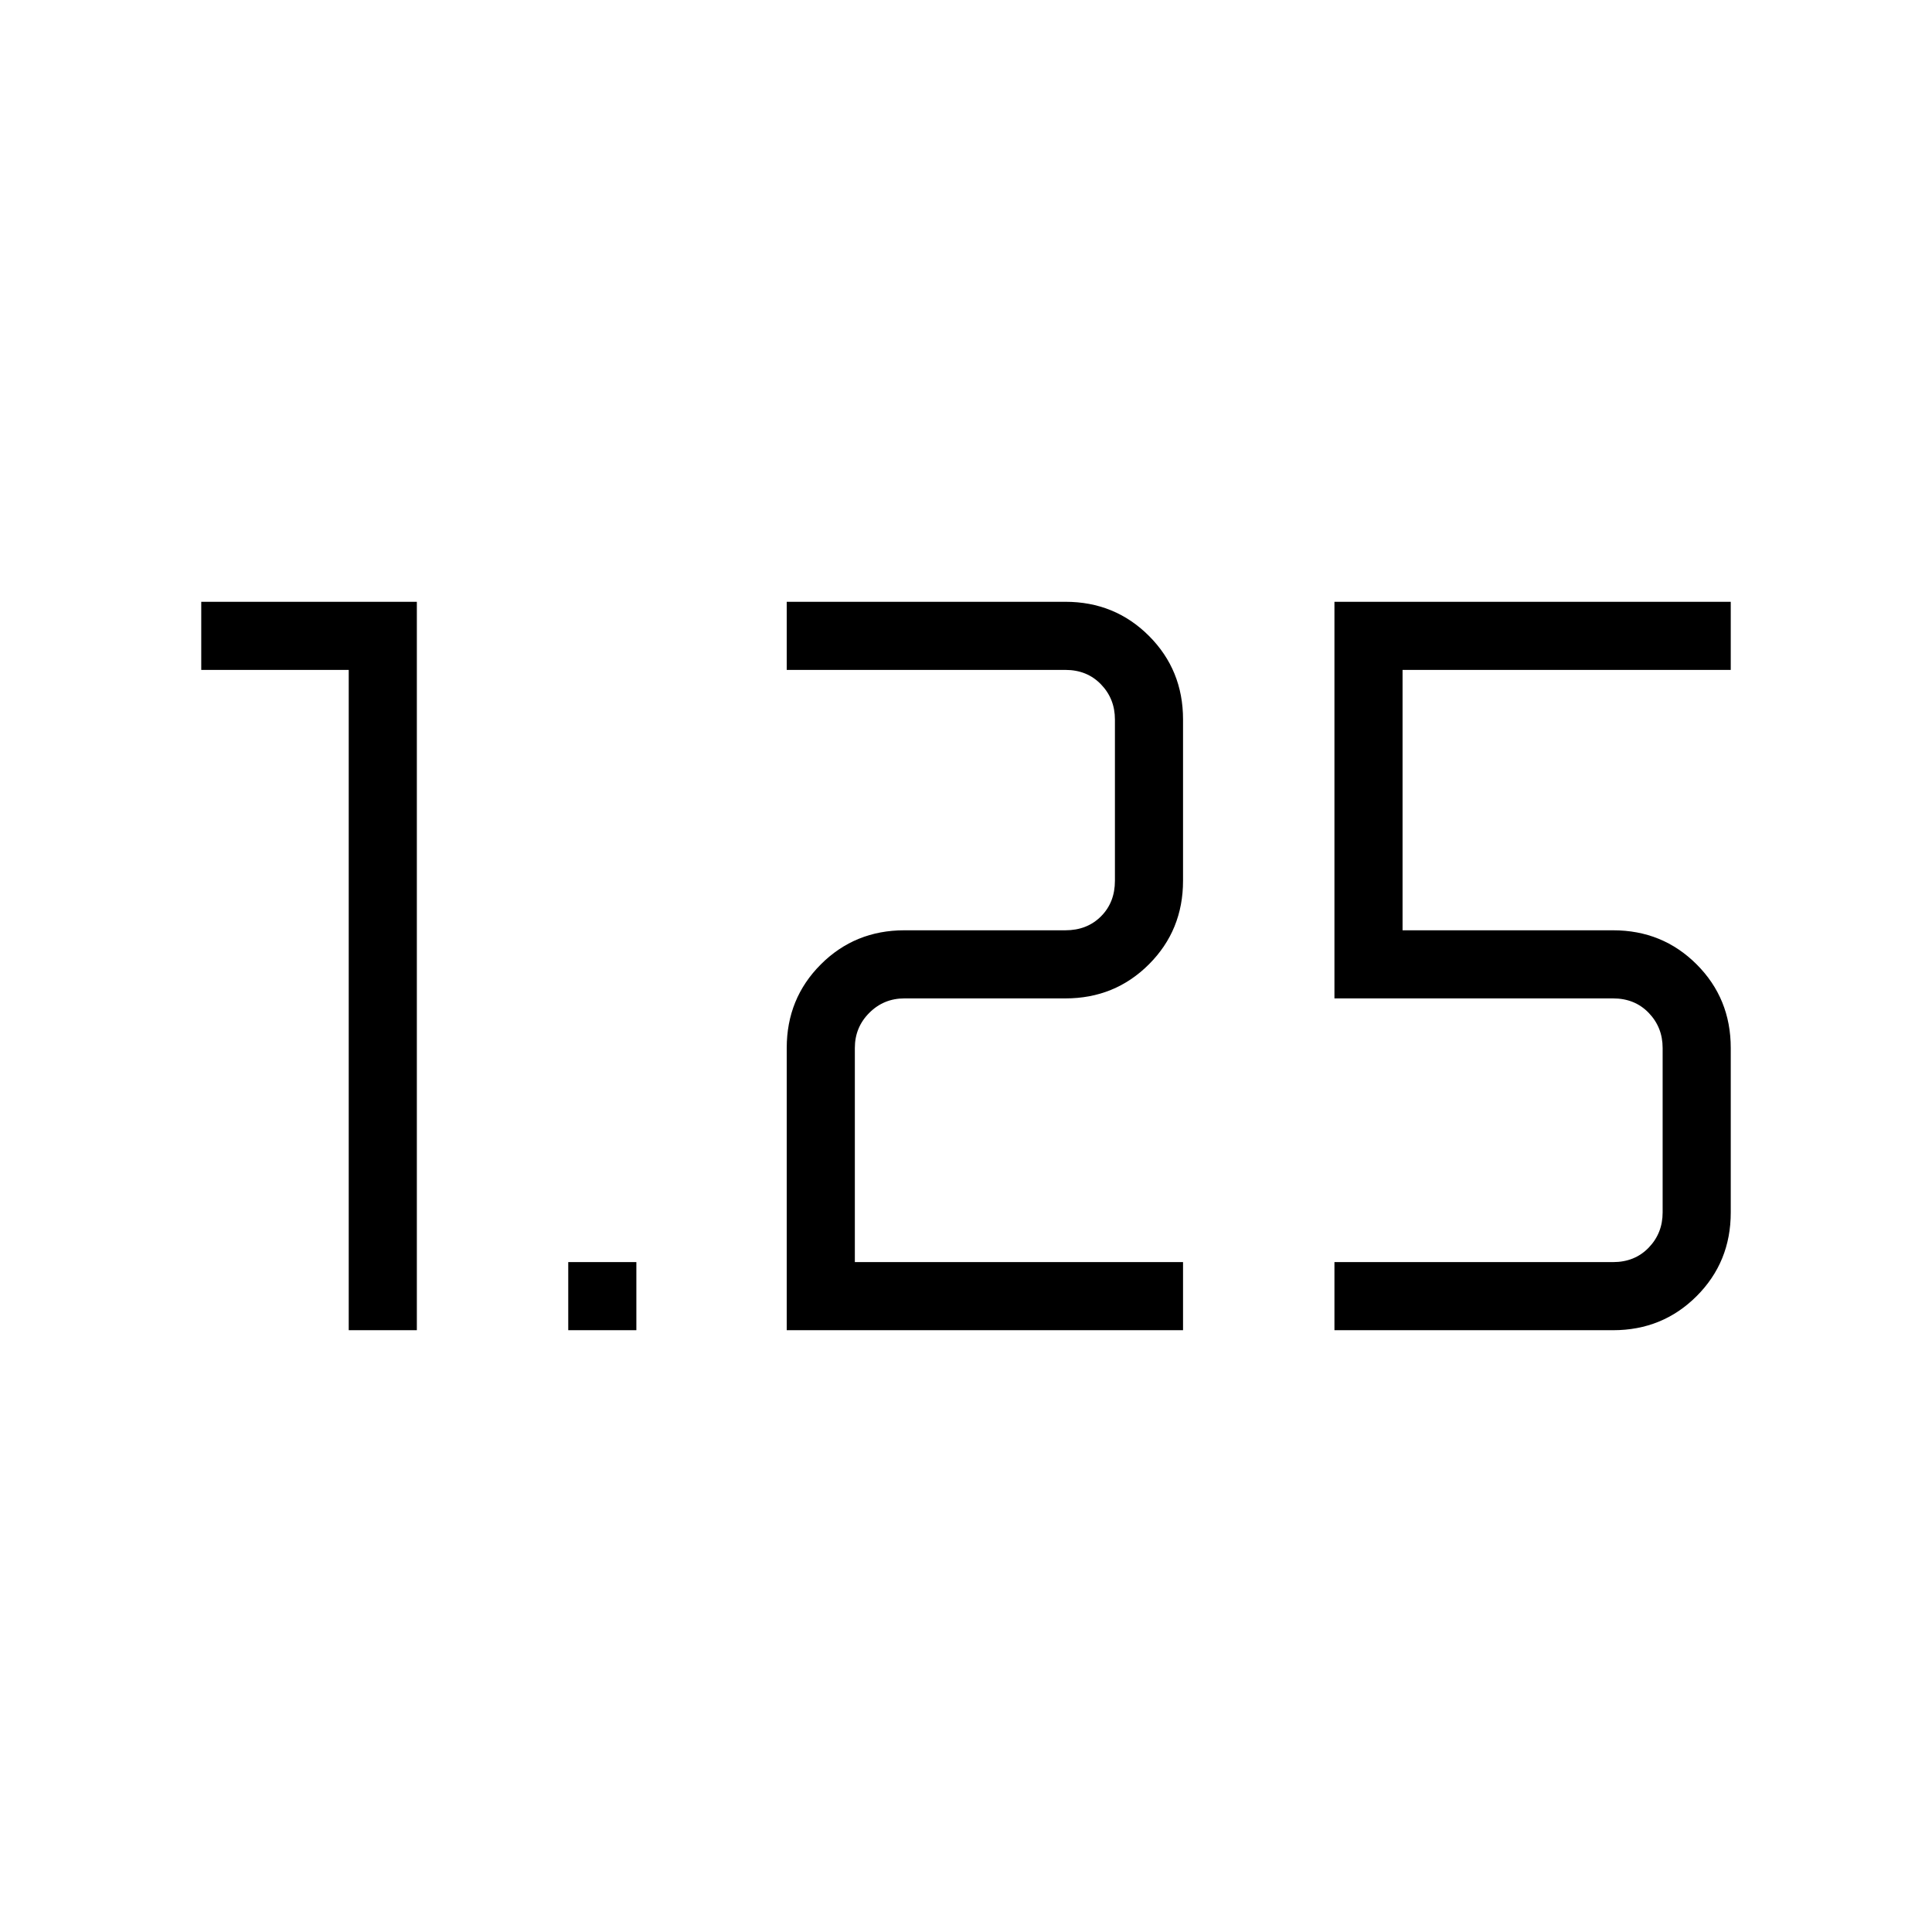 <svg xmlns="http://www.w3.org/2000/svg" height="40" viewBox="0 -960 960 960" width="40"><path d="M282.359-299.025v-33.847h33.846v33.847h-33.846Zm380.718 0v-33.847h138.462q10.769 0 17.692-7.179 6.923-7.18 6.923-17.436v-81.795q0-10.257-6.923-17.436t-17.692-7.179H663.077v-197.077H860v33.846H696.923v129.384h104.616q24.577 0 41.519 16.943Q860-463.859 860-439.282v81.795q0 24.577-16.942 41.519-16.942 16.943-41.519 16.943H663.077Zm-272.154 0v-140.257q0-24.577 16.942-41.519 16.943-16.943 41.519-16.943h80.001q10.769 0 17.692-6.923T554-522.359v-80.154q0-10.256-6.923-17.436-6.923-7.179-17.692-7.179H390.923v-33.846h138.462q24.577 0 41.519 16.942 16.942 16.942 16.942 41.519v80.154q0 24.577-16.942 41.519-16.942 16.943-41.519 16.943h-80.001q-10.256 0-17.435 7.179-7.18 7.179-7.18 17.436v106.41h163.077v33.847H390.923Zm-217.641 0v-328.103H100v-33.846h107.128v361.949h-33.846Z"/></svg>